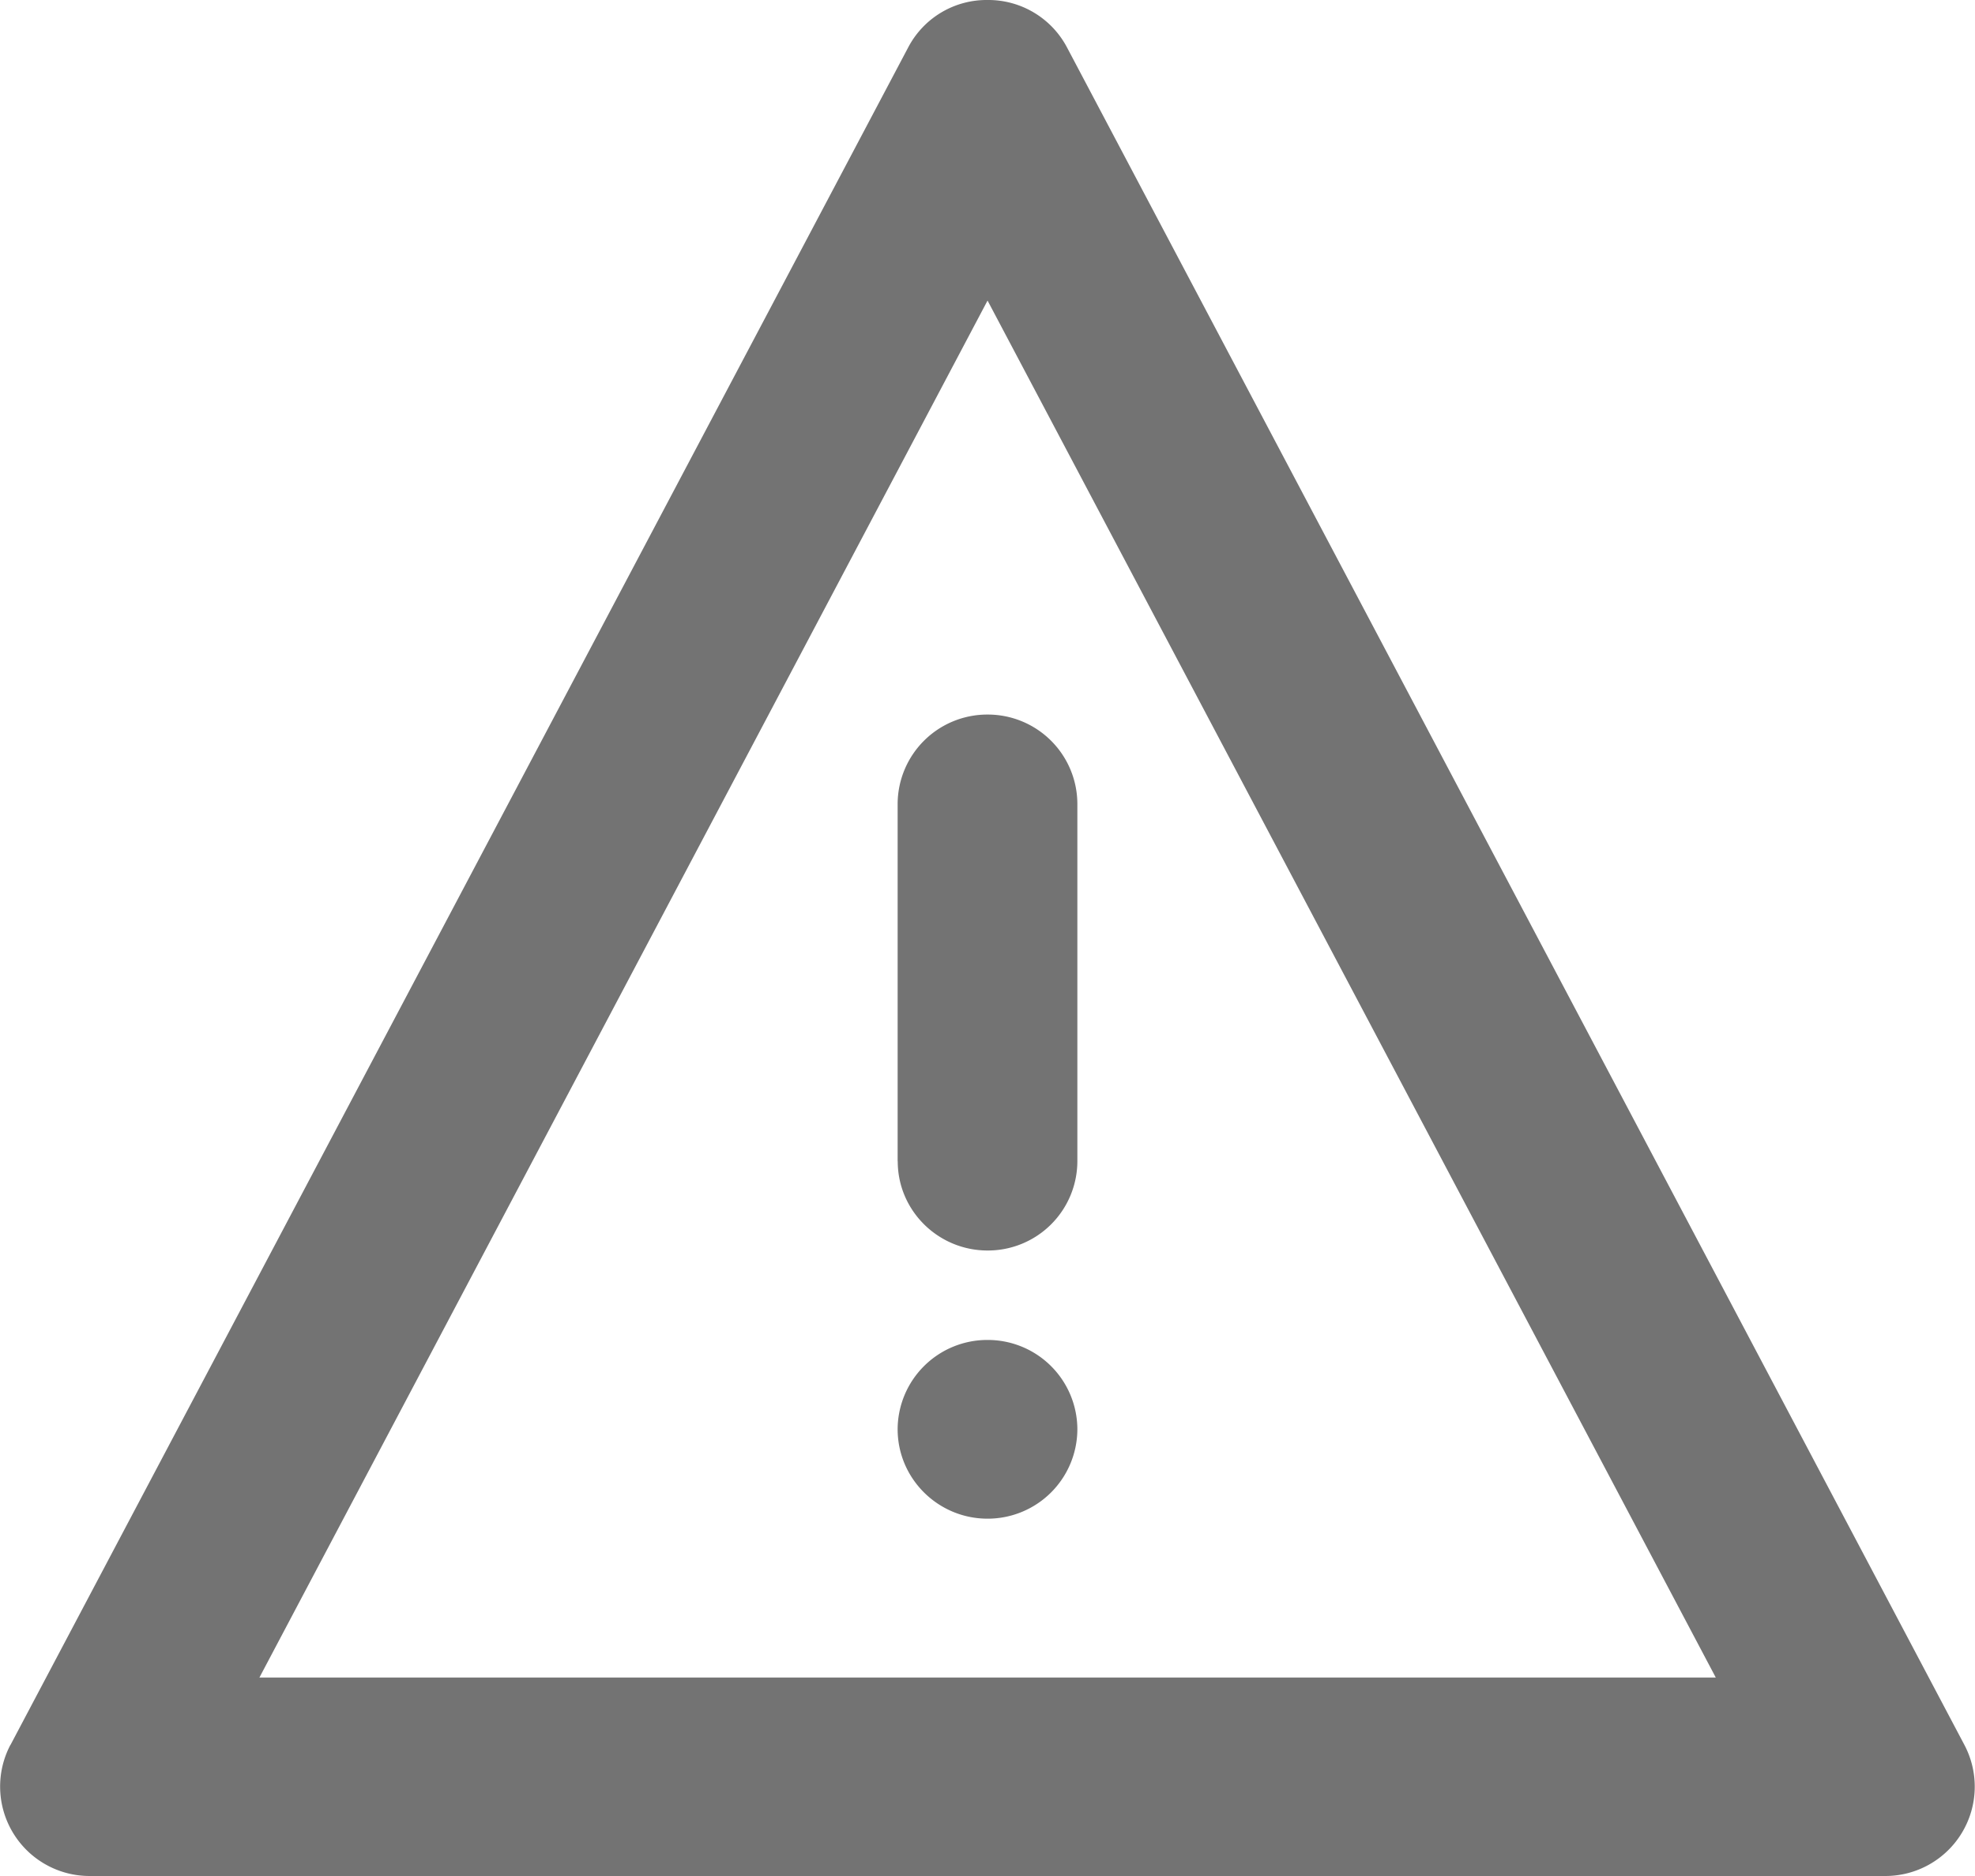 <svg width="20" height="19" xmlns="http://www.w3.org/2000/svg" xmlns:xlink="http://www.w3.org/1999/xlink"><defs><path d="M.105 17.923A.906.906 0 00.91 19.25h18.18a.905.905 0 00.803-1.327L10.806.732A.901.901 0 0010 .25a.896.896 0 00-.804.482L.106 17.923zm9.896-14.628l7.374 13.945H2.627L10 3.295zm-.91 8.717c0 .499.409.903.91.903a.906.906 0 00.909-.903v-3.62a.907.907 0 00-.91-.905.908.908 0 00-.91.905v3.62zm.91 3.619a.908.908 0 00.909-.906.907.907 0 00-.91-.904.908.908 0 00-.91.904c0 .501.41.906.91.906z" id="warning-1-20px_svg__a"/></defs><use fill="#737373" xlink:href="#warning-1-20px_svg__a" transform="translate(0 -.25)" fill-rule="evenodd"/></svg>